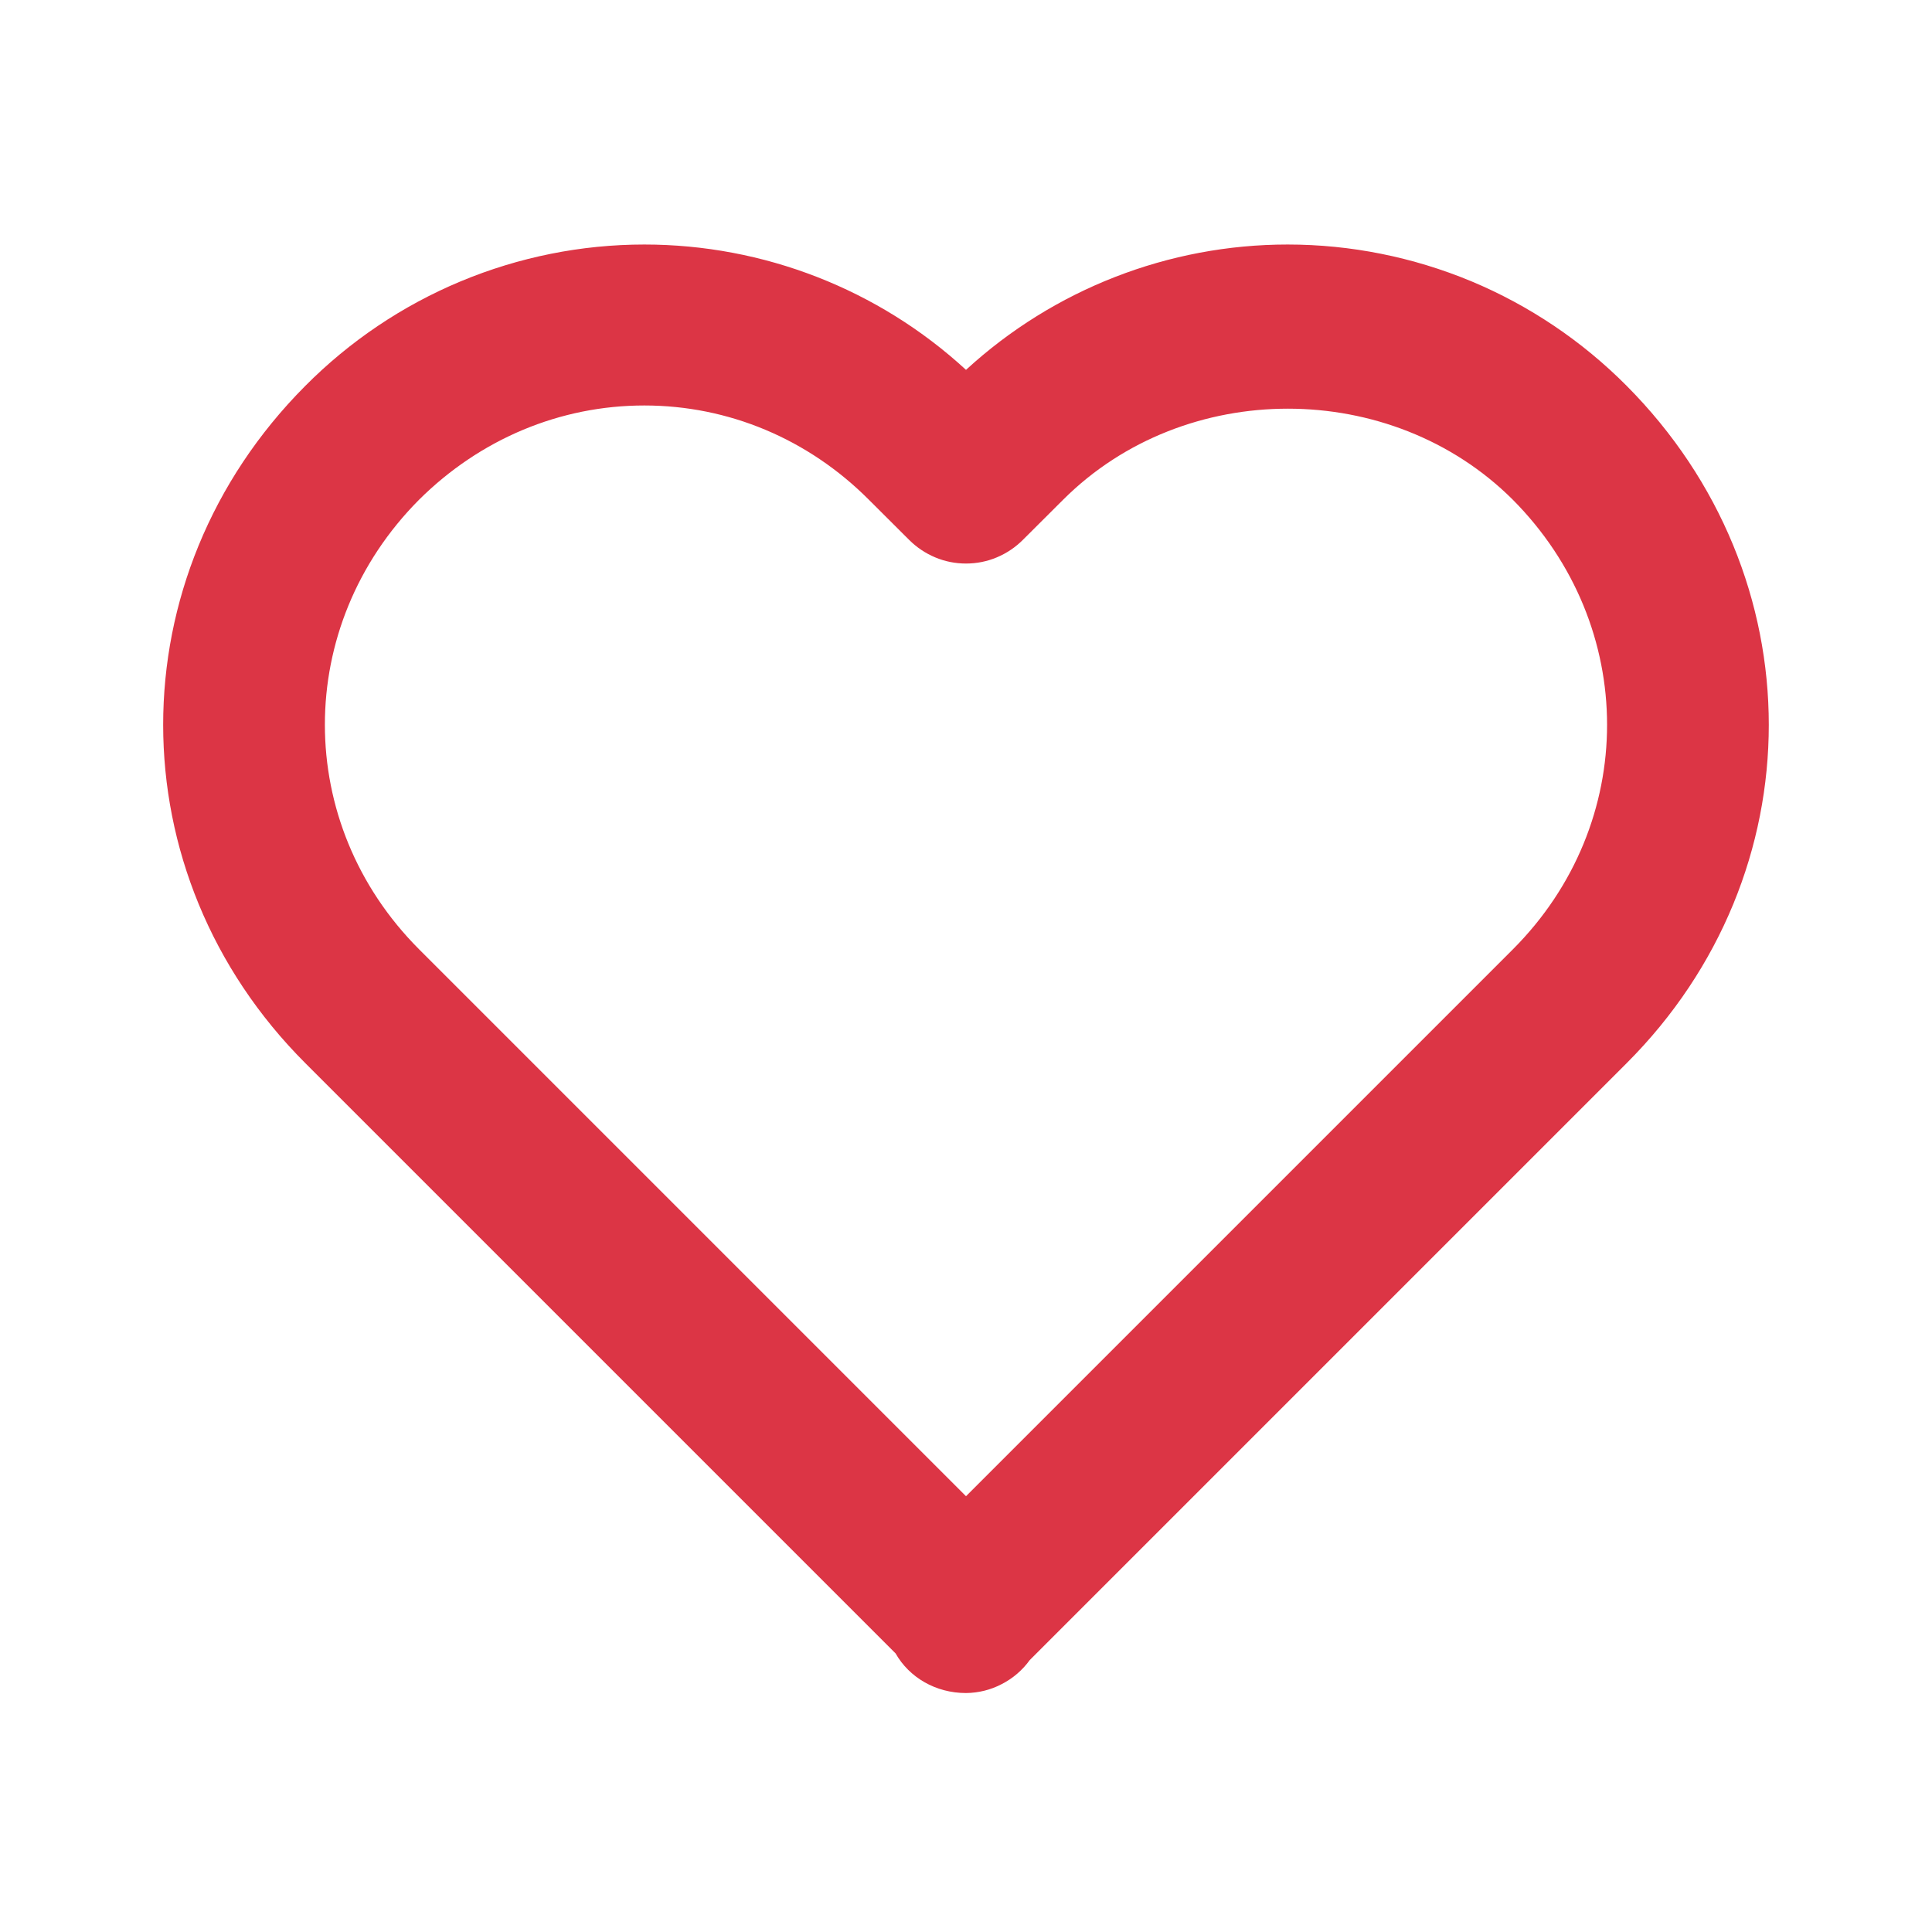 <svg width="16" height="16" viewBox="0 0 16 16" fill="none" xmlns="http://www.w3.org/2000/svg">
<path d="M8 3.063C7.274 2.395 6.323 2.025 5.336 2.025C4.814 2.025 4.297 2.129 3.815 2.33C3.333 2.531 2.895 2.826 2.527 3.197C0.959 4.772 0.959 7.236 2.529 8.805L7.417 13.693C7.53 13.892 7.749 14.021 8 14.021C8.103 14.02 8.205 13.995 8.296 13.947C8.388 13.9 8.467 13.832 8.528 13.748L13.471 8.805C15.041 7.235 15.041 4.772 13.47 3.194C13.102 2.824 12.665 2.53 12.184 2.329C11.702 2.129 11.186 2.025 10.664 2.025C9.677 2.025 8.726 2.396 8 3.063V3.063ZM12.527 4.137C13.569 5.184 13.57 6.82 12.529 7.862L8 12.391L3.471 7.862C2.43 6.82 2.431 5.184 3.47 4.139C3.977 3.635 4.639 3.358 5.336 3.358C6.033 3.358 6.693 3.635 7.195 4.138L7.529 4.471C7.591 4.533 7.664 4.582 7.745 4.616C7.826 4.65 7.912 4.667 8 4.667C8.088 4.667 8.174 4.65 8.255 4.616C8.336 4.582 8.409 4.533 8.471 4.471L8.805 4.138C9.813 3.132 11.521 3.135 12.527 4.137V4.137Z" fill="#DC3545"/>
</svg>
